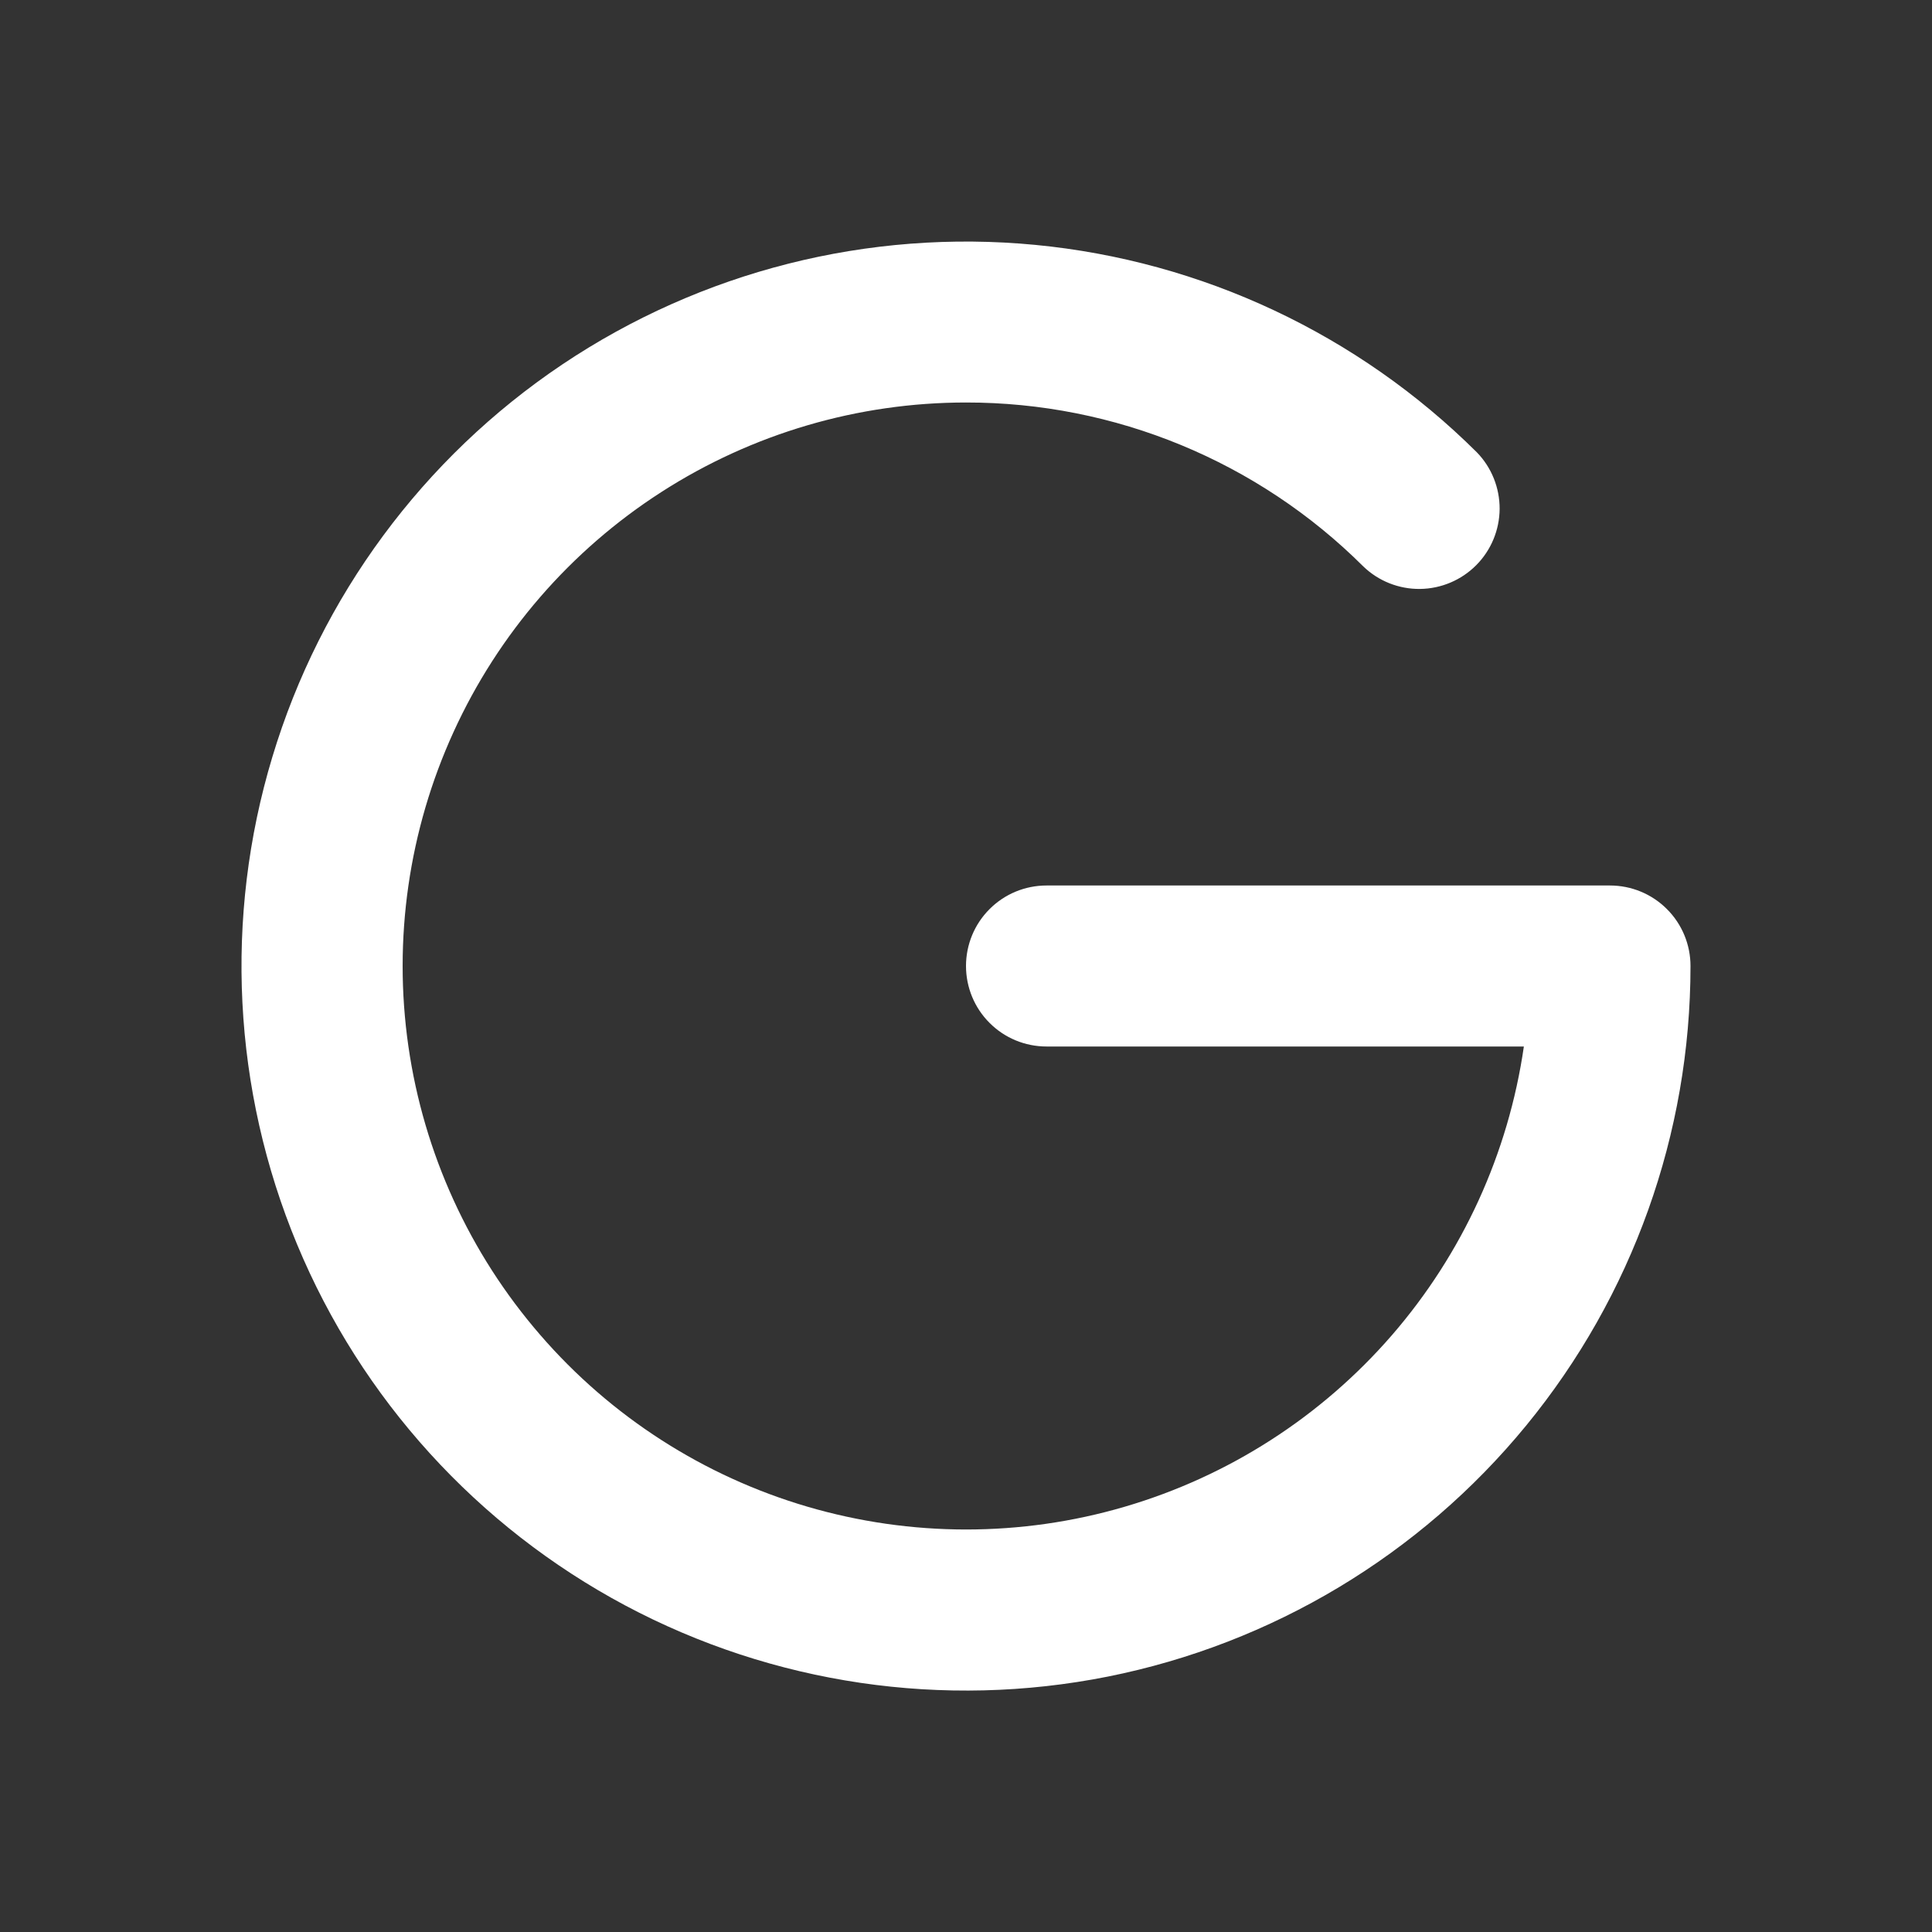 <svg width="24" height="24" viewBox="0 0 24 24" fill="none" xmlns="http://www.w3.org/2000/svg">
<rect x="0" y="0" width="24" height="24" fill="#333333" stroke="none"/>
<g id="Group">
<path id="Vector" fill-rule="evenodd" clip-rule="evenodd" d="M12 5C10.658 5 9.345 5.386 8.216 6.112C7.088 6.837 6.191 7.872 5.634 9.093C5.077 10.313 4.882 11.668 5.073 12.996C5.264 14.324 5.832 15.569 6.711 16.583C7.589 17.598 8.741 18.338 10.028 18.716C11.315 19.094 12.684 19.095 13.972 18.717C15.259 18.34 16.411 17.6 17.29 16.587C18.169 15.573 18.738 14.328 18.93 13H13C12.735 13 12.48 12.895 12.293 12.707C12.105 12.52 12 12.265 12 12C12 11.735 12.105 11.48 12.293 11.293C12.48 11.105 12.735 11 13 11H20C20.265 11 20.52 11.105 20.707 11.293C20.895 11.48 21 11.735 21 12C21 14.081 20.279 16.098 18.96 17.707C17.64 19.317 15.803 20.419 13.763 20.827C11.722 21.234 9.603 20.922 7.766 19.943C5.93 18.964 4.489 17.379 3.69 15.457C2.891 13.536 2.782 11.396 3.383 9.404C3.983 7.411 5.256 5.688 6.984 4.528C8.712 3.369 10.788 2.843 12.86 3.042C14.932 3.241 16.87 4.152 18.346 5.619C18.529 5.807 18.63 6.06 18.629 6.322C18.627 6.584 18.523 6.835 18.338 7.021C18.153 7.207 17.902 7.313 17.64 7.316C17.378 7.319 17.125 7.219 16.936 7.037C15.626 5.731 13.85 4.998 12 5Z" fill="white"/>
</g>
</svg>
